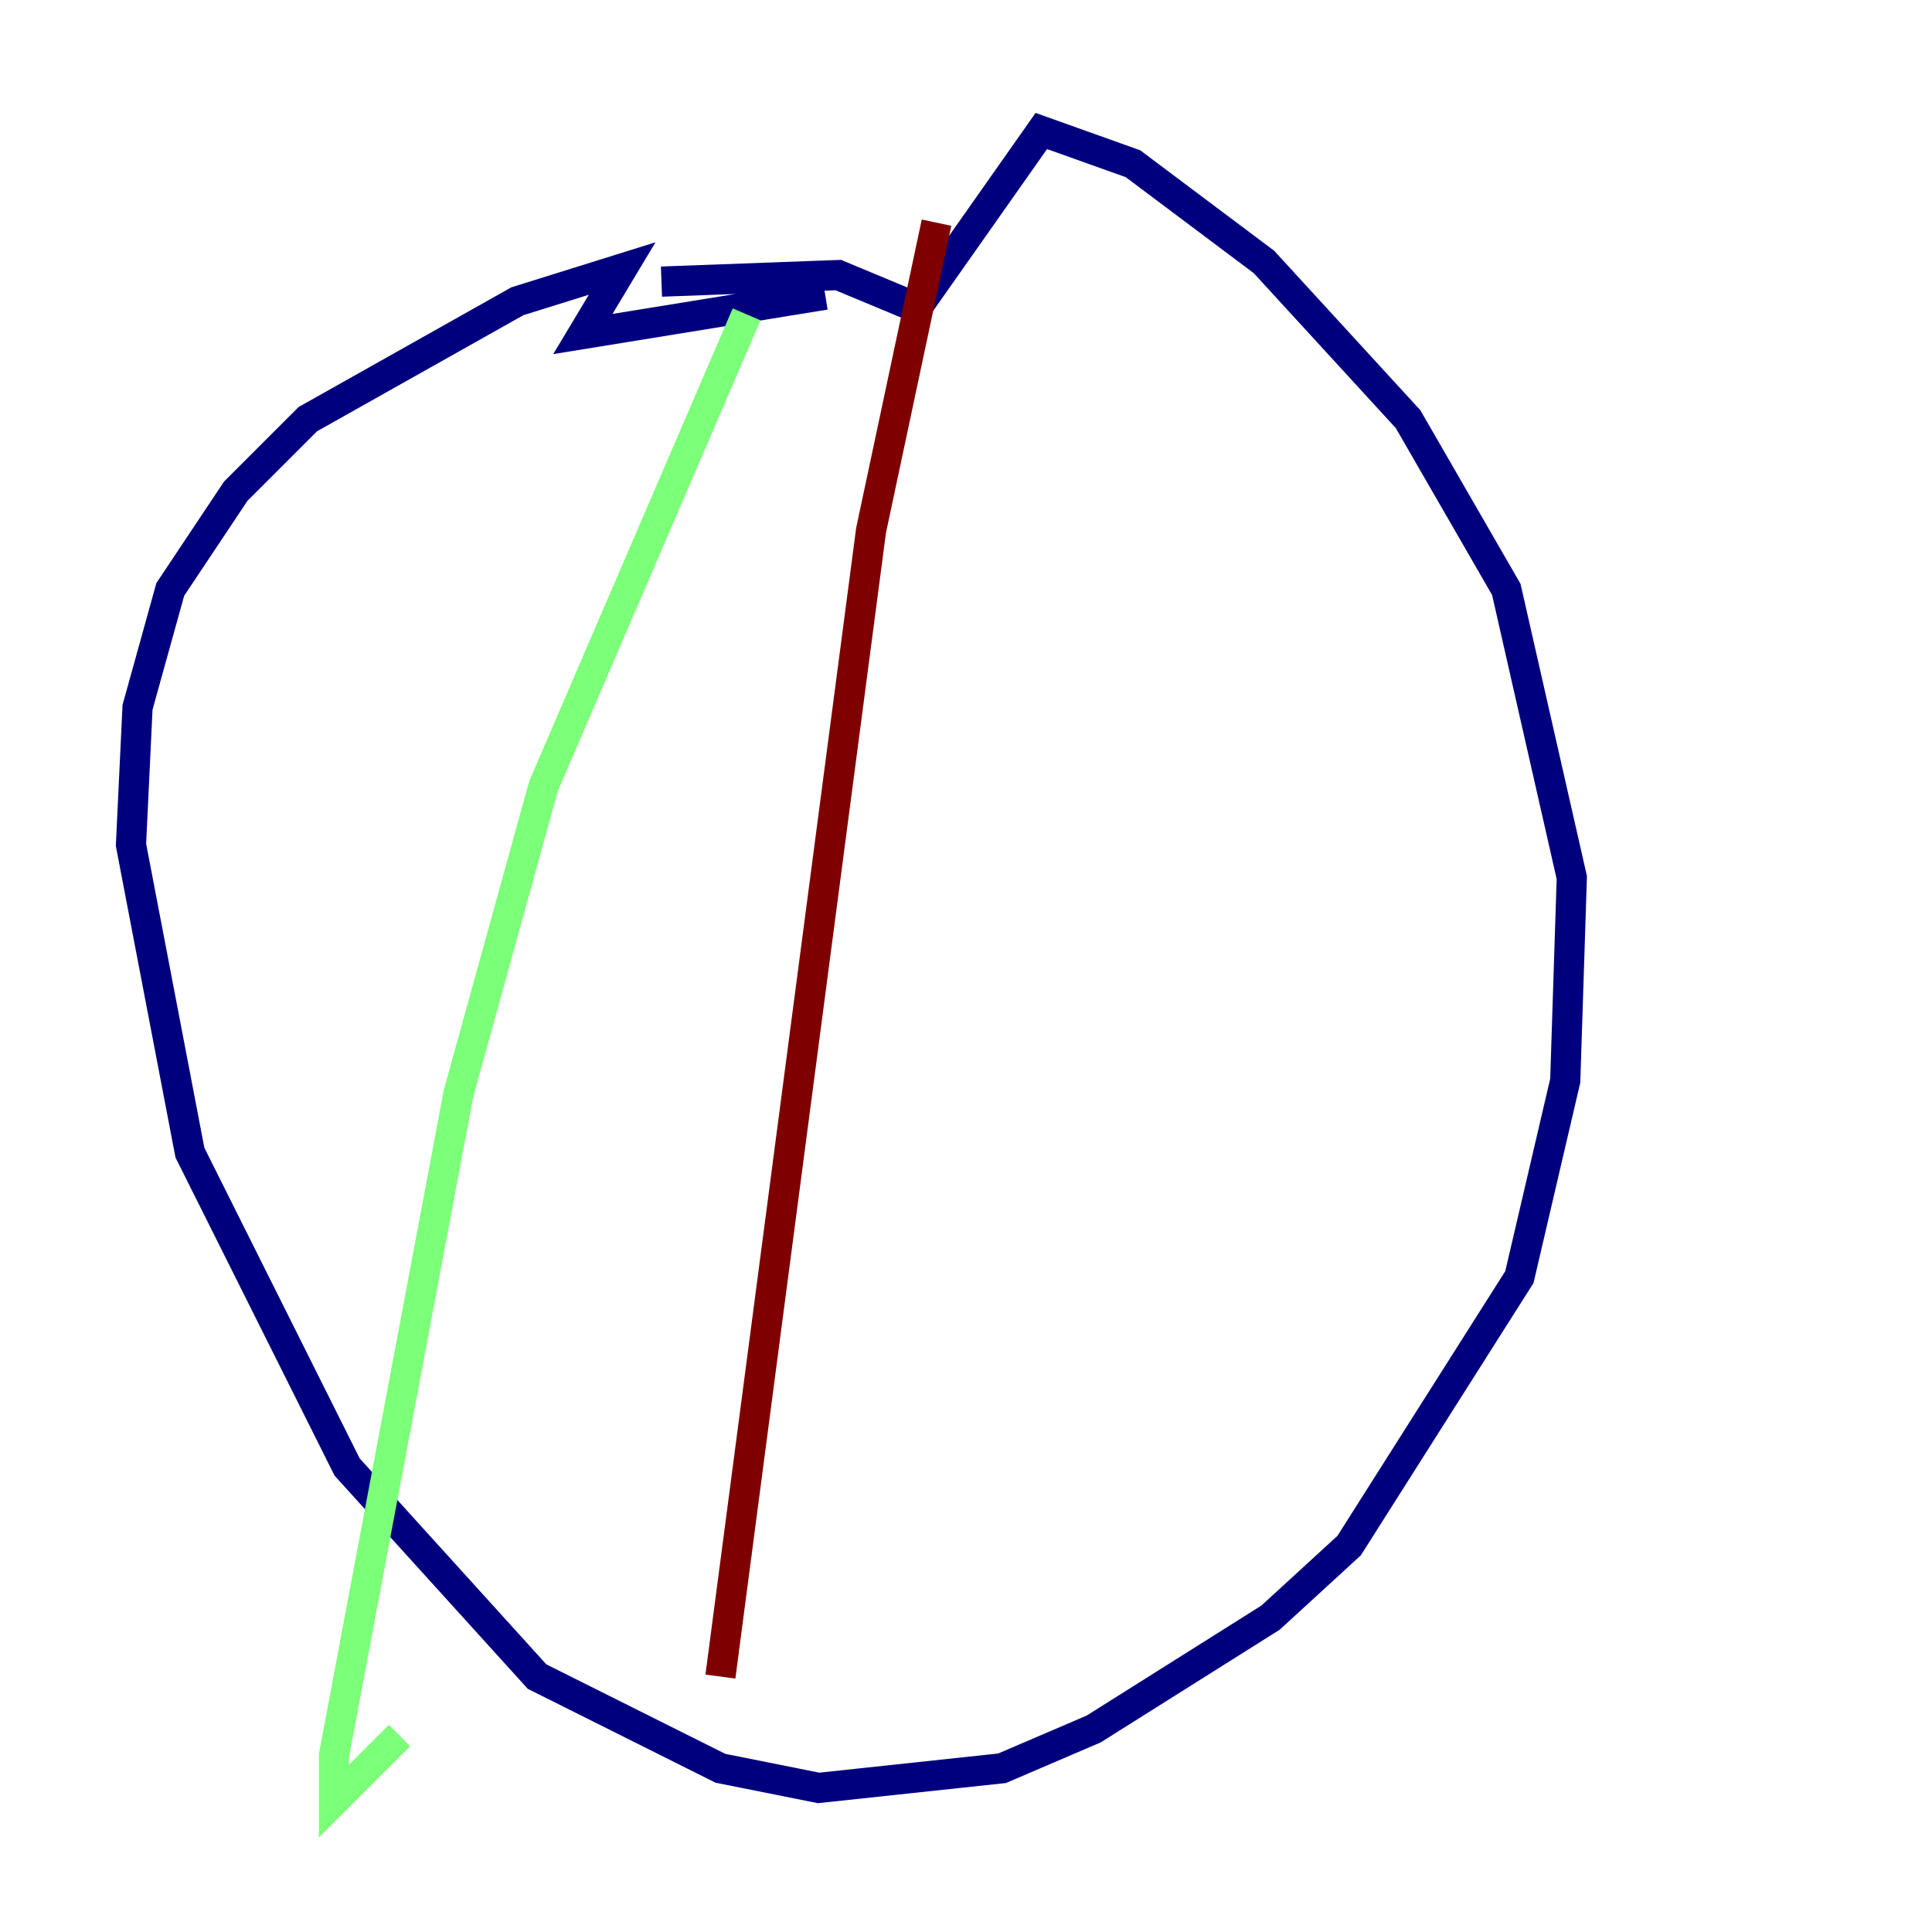<?xml version="1.0" encoding="utf-8" ?>
<svg baseProfile="tiny" height="128" version="1.2" viewBox="0,0,128,128" width="128" xmlns="http://www.w3.org/2000/svg" xmlns:ev="http://www.w3.org/2001/xml-events" xmlns:xlink="http://www.w3.org/1999/xlink"><defs /><polyline fill="none" points="54.671,19.525 38.617,22.129 41.22,17.79 34.278,19.959 20.393,27.77 15.62,32.542 11.281,39.051 9.112,46.861 8.678,55.973 12.583,76.366 22.997,97.193 35.58,111.078 47.729,117.153 54.237,118.454 66.386,117.153 72.461,114.549 84.176,107.173 89.383,102.4 100.664,84.61 103.702,71.593 104.136,58.142 99.797,39.051 93.288,27.77 83.742,17.356 75.064,10.848 68.99,8.678 60.746,20.393 55.539,18.224 43.824,18.658" stroke="#00007f" stroke-width="2" /><polyline fill="none" points="49.464,20.827 36.014,52.068 30.373,72.461 22.129,116.285 22.129,119.322 26.468,114.983" stroke="#7cff79" stroke-width="2" /><polyline fill="none" points="62.047,14.752 57.709,35.146 47.729,111.078" stroke="#7f0000" stroke-width="2" /></svg>